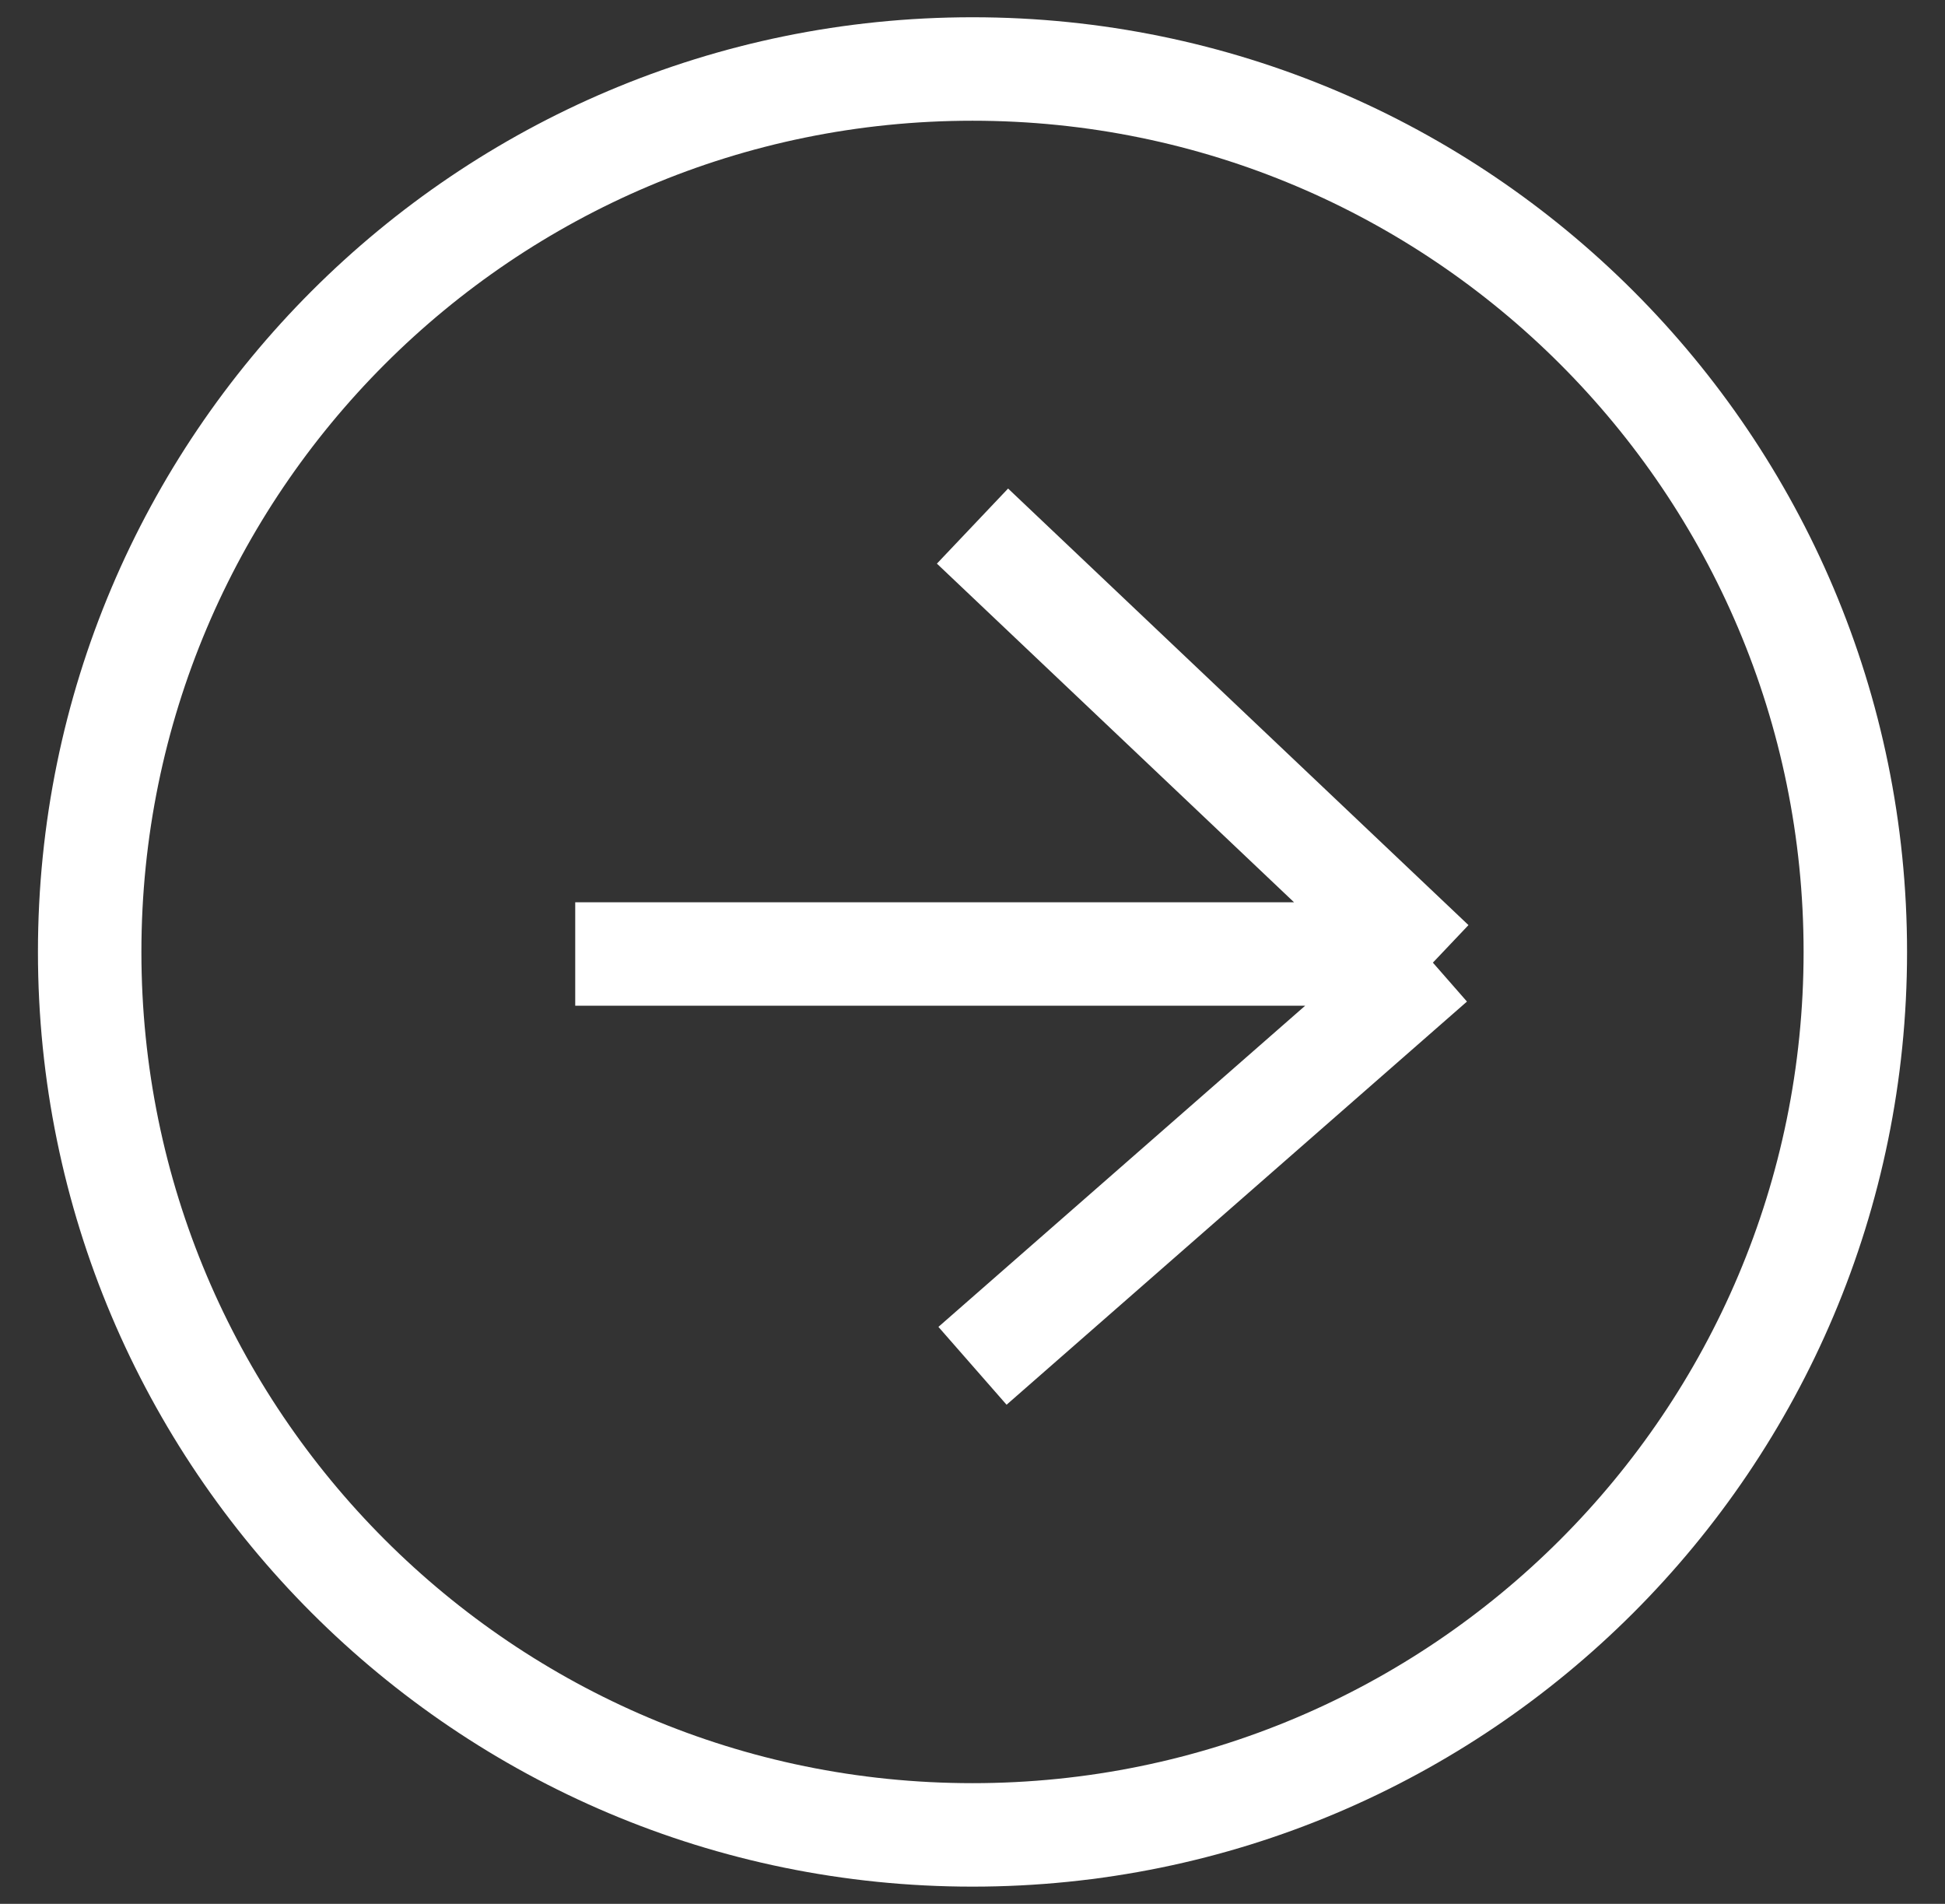 <svg width="47" height="46" viewBox="0 0 47 46" fill="none" xmlns="http://www.w3.org/2000/svg">
<rect x="0" y="0" width="47" height="46" fill="#333333" stroke="none"/>
<path d="M13.9 23.05H33.1M23.5 33L34.625 23.259M34.625 23.259L34.048 22.841M34.625 23.259L23.5 12.711M34.625 23.259H34.048M44.833 23C44.833 34.782 35.282 44.334 23.5 44.334C11.718 44.334 2.167 34.782 2.167 23C2.167 11.218 11.718 1.667 23.5 1.667C35.282 1.667 44.833 11.218 44.833 23Z" stroke="white" stroke-width="2.5"/>
</svg>
